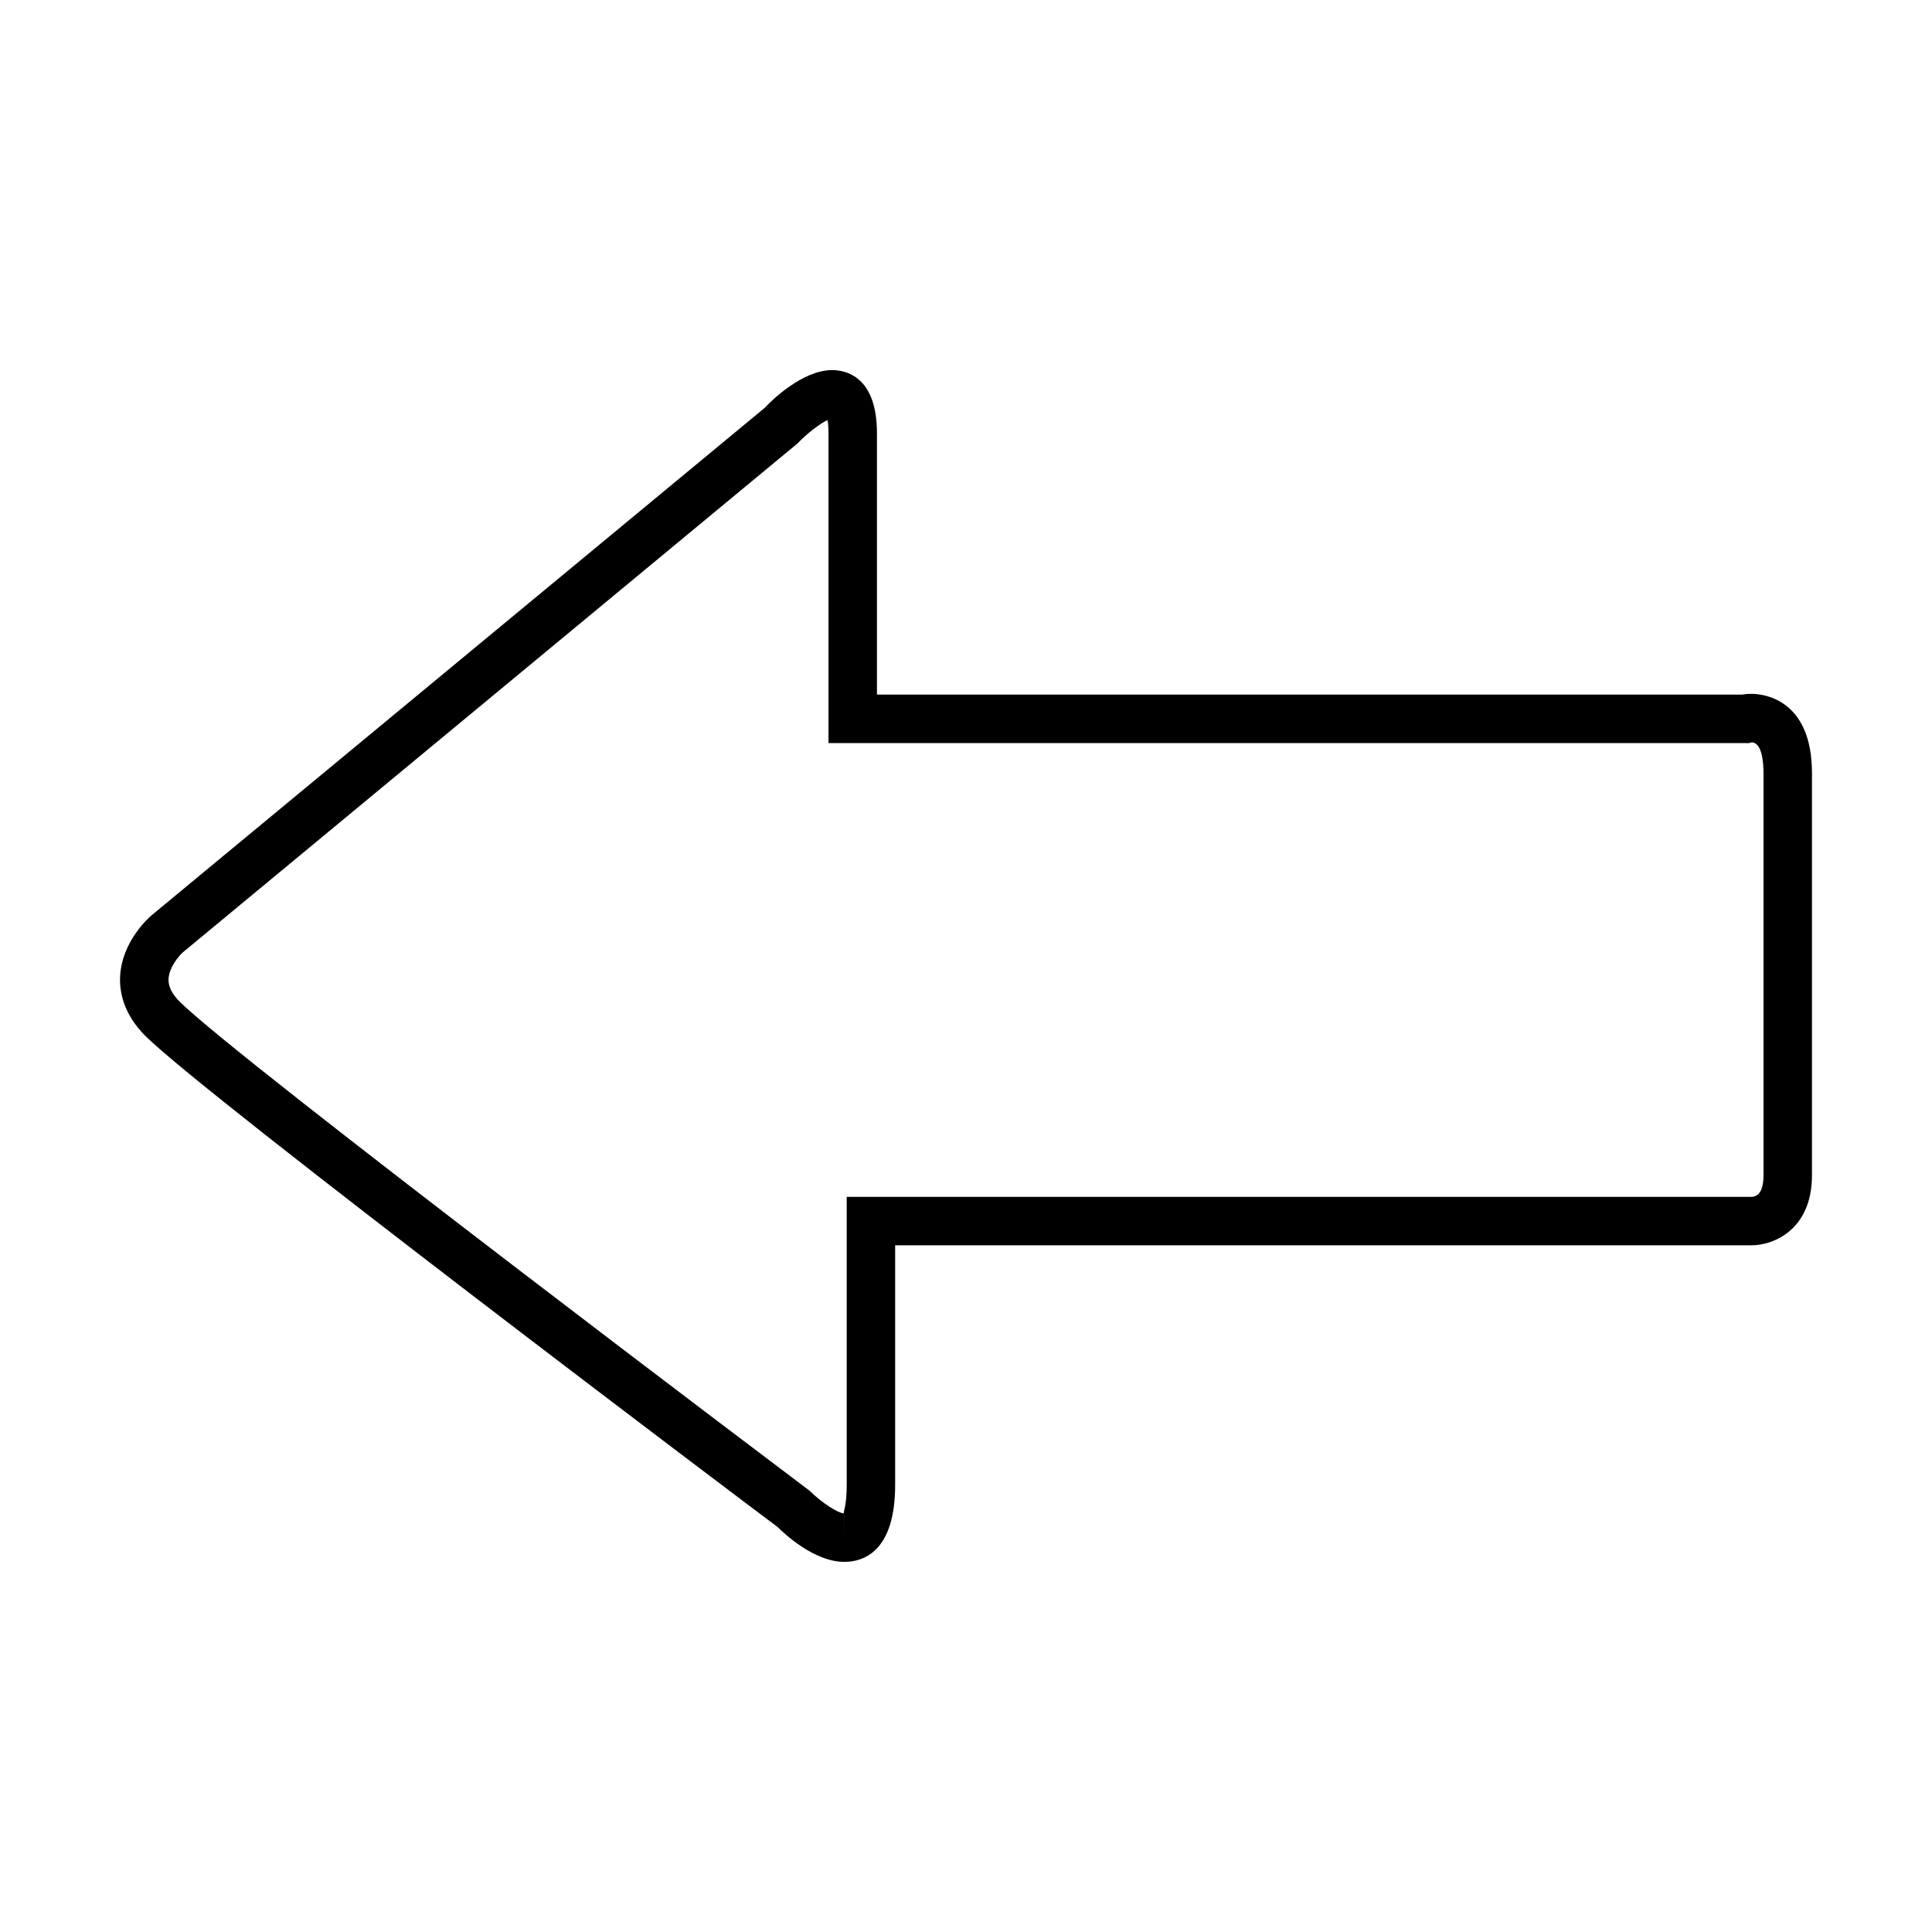 <?xml version="1.0" encoding="utf-8"?>
<!-- Generator: Adobe Illustrator 15.0.0, SVG Export Plug-In . SVG Version: 6.00 Build 0)  -->
<!DOCTYPE svg PUBLIC "-//W3C//DTD SVG 1.1//EN" "http://www.w3.org/Graphics/SVG/1.1/DTD/svg11.dtd">
<svg version="1.1" id="Layer_1" xmlns="http://www.w3.org/2000/svg" xmlns:xlink="http://www.w3.org/1999/xlink" x="0px" y="0px"
	 width="64px" height="64px" viewBox="0 0 64 64" enable-background="new 0 0 64 64" xml:space="preserve">
<g>
	<g>
		<path d="M27.967,51.739c-1.009,0-2.015-0.962-2.207-1.154c-0.69-0.509-18.941-14.269-20.947-16.271
			c-0.727-0.729-0.855-1.463-0.835-1.95c0.048-1.167,0.949-1.965,1.052-2.051l20.299-16.8c0.222-0.242,1.254-1.253,2.235-1.253
			c0.447,0,1.486,0.203,1.486,2.089v8.66h28.66c0.08-0.013,0.186-0.024,0.313-0.024c0.334,0,2.001,0.127,2.001,2.629v13.31
			c0,1.842-1.305,2.328-1.995,2.328H29.653v7.938C29.653,51.407,28.597,51.739,27.967,51.739z M27.967,50.134v0.802l0.002-0.802
			H27.967z M27.412,13.915c-0.258,0.123-0.685,0.449-0.988,0.77L6.062,31.543c-0.12,0.106-0.466,0.495-0.479,0.896
			c-0.008,0.242,0.112,0.484,0.367,0.74c1.926,1.925,20.675,16.058,20.864,16.2c0.422,0.41,0.923,0.733,1.135,0.754
			c-0.012-0.038,0.1-0.276,0.1-0.942v-9.543h29.973c0.263-0.012,0.397-0.254,0.397-0.724v-13.31c0-0.309-0.038-1.022-0.396-1.022
			l-0.101,0.026l-0.135-0.003H27.445V14.35C27.445,14.146,27.43,14.007,27.412,13.915z"/>
	</g>
</g>
</svg>
